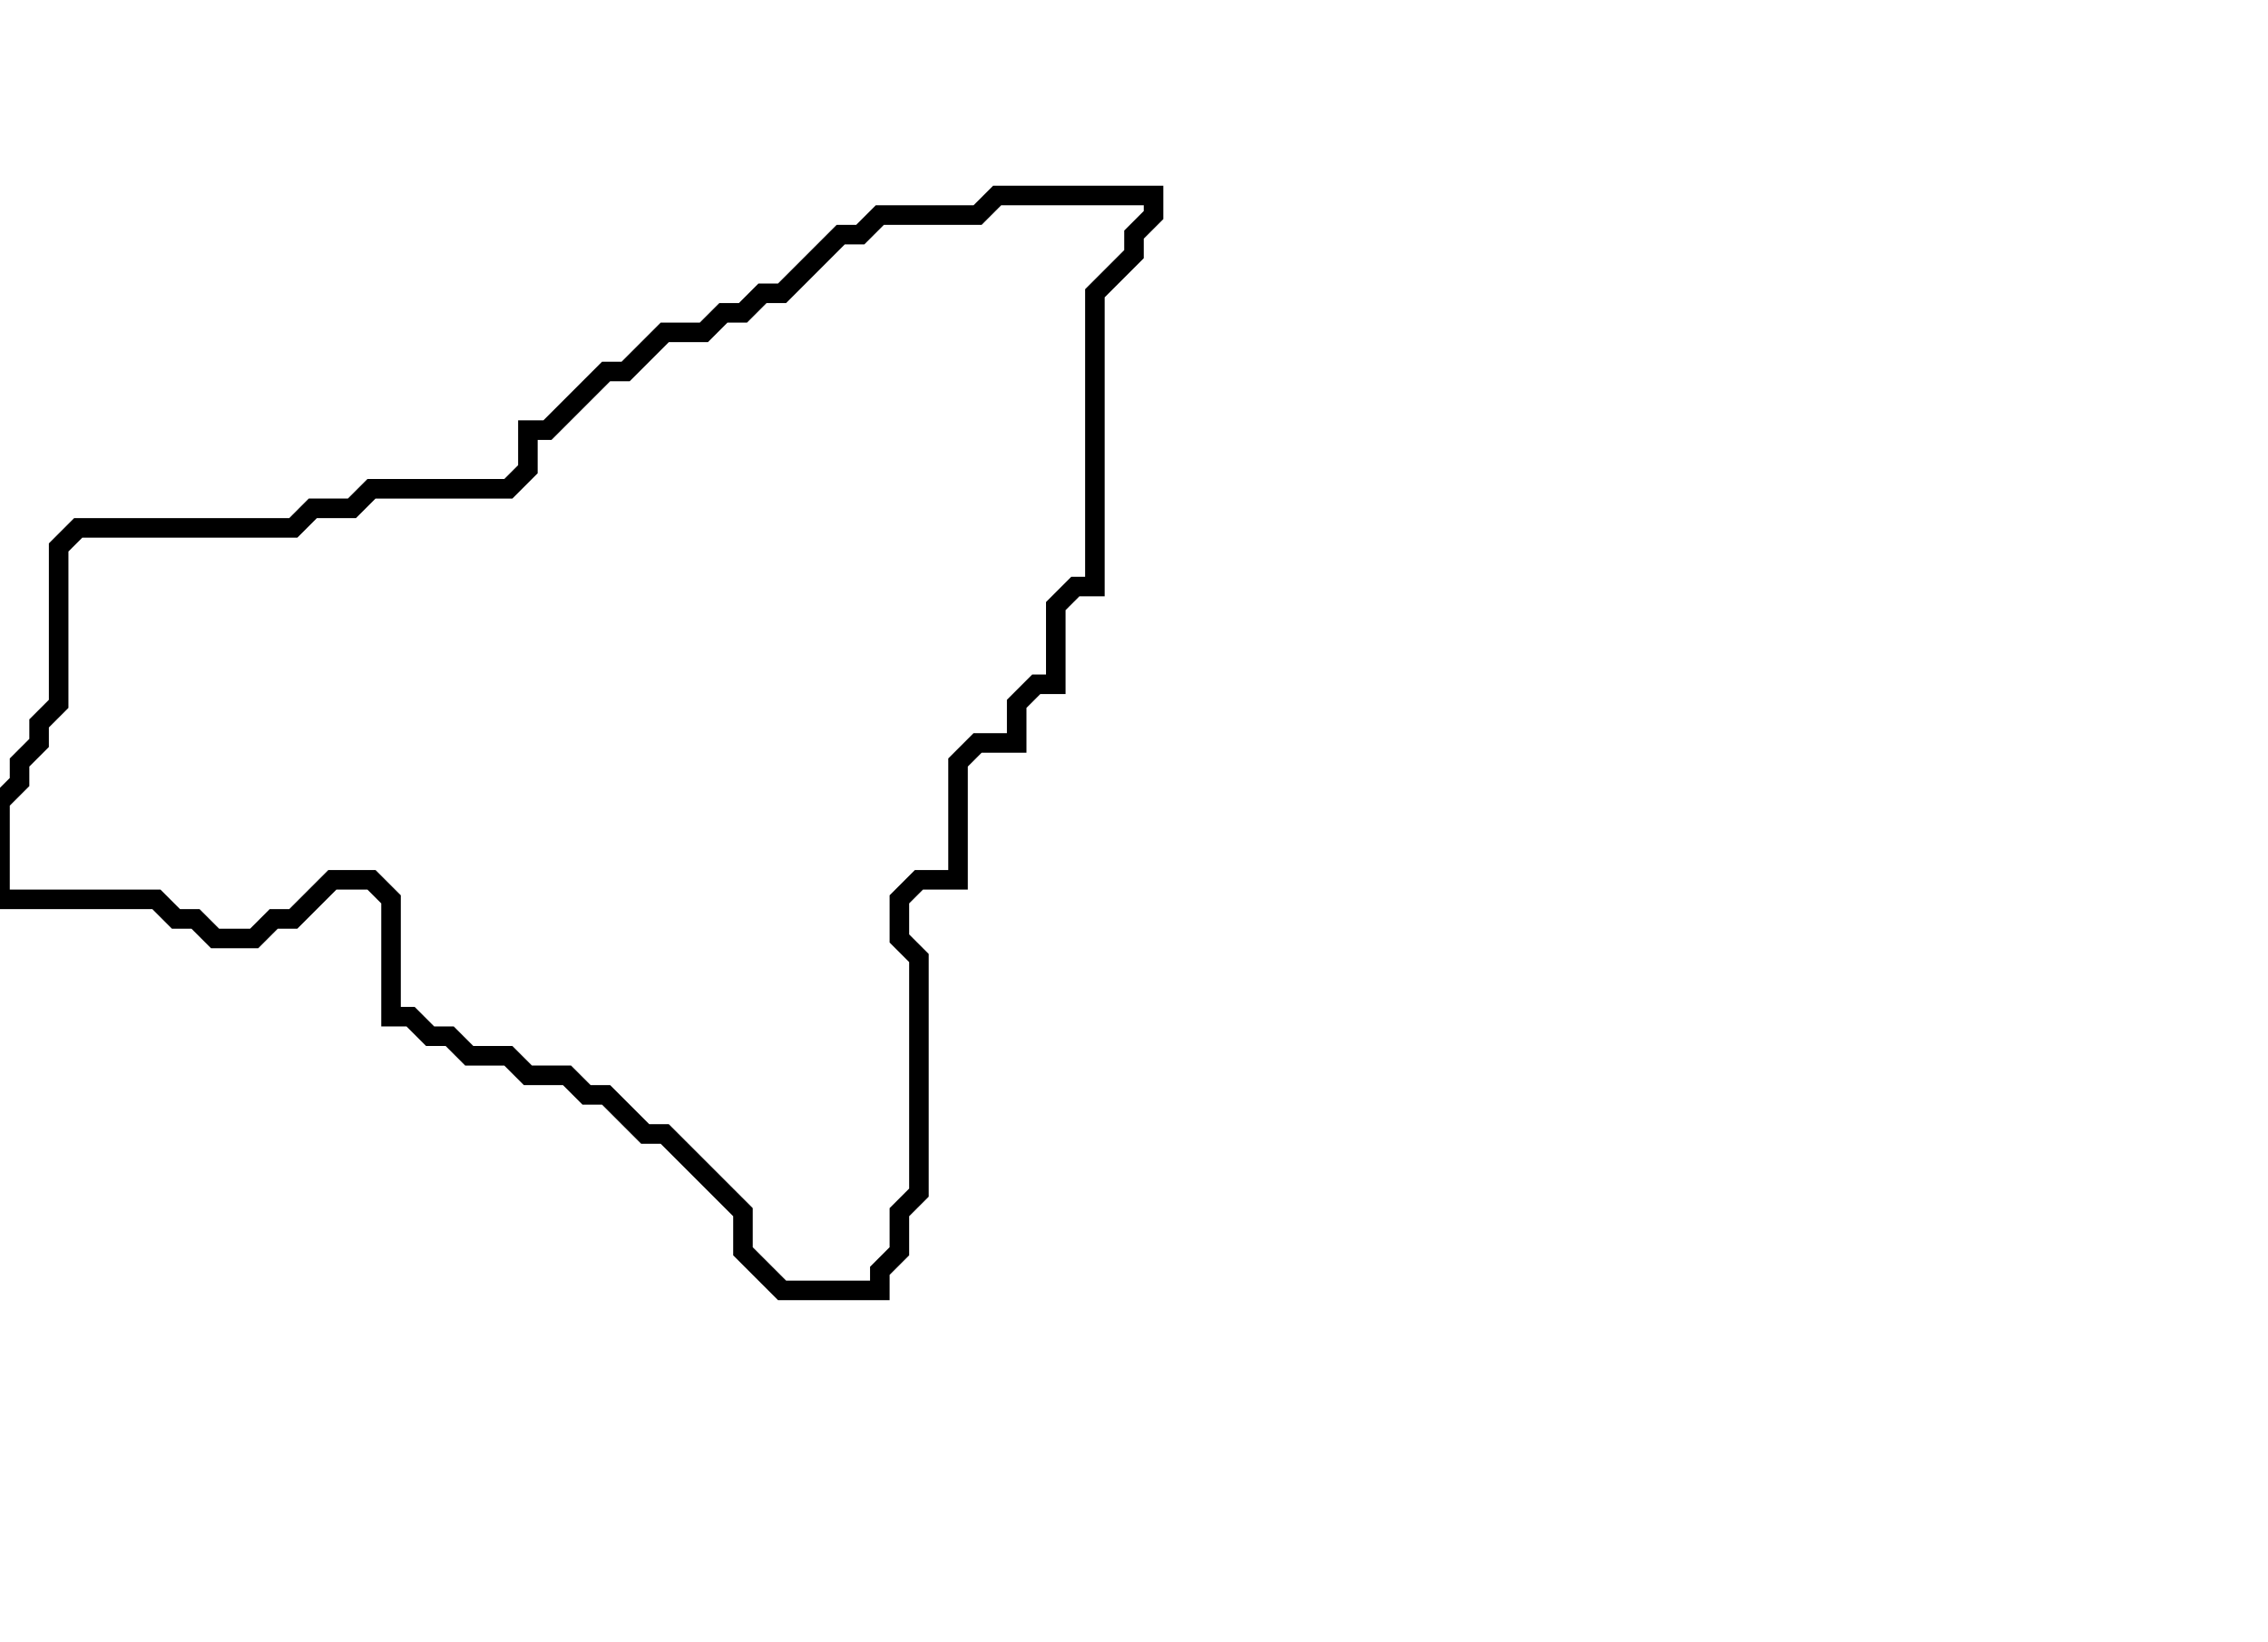 <svg xmlns="http://www.w3.org/2000/svg" width="116" height="84">
  <path d="M 51,10 L 50,11 L 45,11 L 44,12 L 43,12 L 40,15 L 39,15 L 38,16 L 37,16 L 36,17 L 34,17 L 32,19 L 31,19 L 28,22 L 27,22 L 27,24 L 26,25 L 19,25 L 18,26 L 16,26 L 15,27 L 4,27 L 3,28 L 3,36 L 2,37 L 2,38 L 1,39 L 1,40 L 0,41 L 0,46 L 8,46 L 9,47 L 10,47 L 11,48 L 13,48 L 14,47 L 15,47 L 17,45 L 19,45 L 20,46 L 20,52 L 21,52 L 22,53 L 23,53 L 24,54 L 26,54 L 27,55 L 29,55 L 30,56 L 31,56 L 33,58 L 34,58 L 38,62 L 38,64 L 40,66 L 45,66 L 45,65 L 46,64 L 46,62 L 47,61 L 47,49 L 46,48 L 46,46 L 47,45 L 49,45 L 49,39 L 50,38 L 52,38 L 52,36 L 53,35 L 54,35 L 54,31 L 55,30 L 56,30 L 56,15 L 58,13 L 58,12 L 59,11 L 59,10 Z" fill="none" stroke="black" stroke-width="1"/>
</svg>